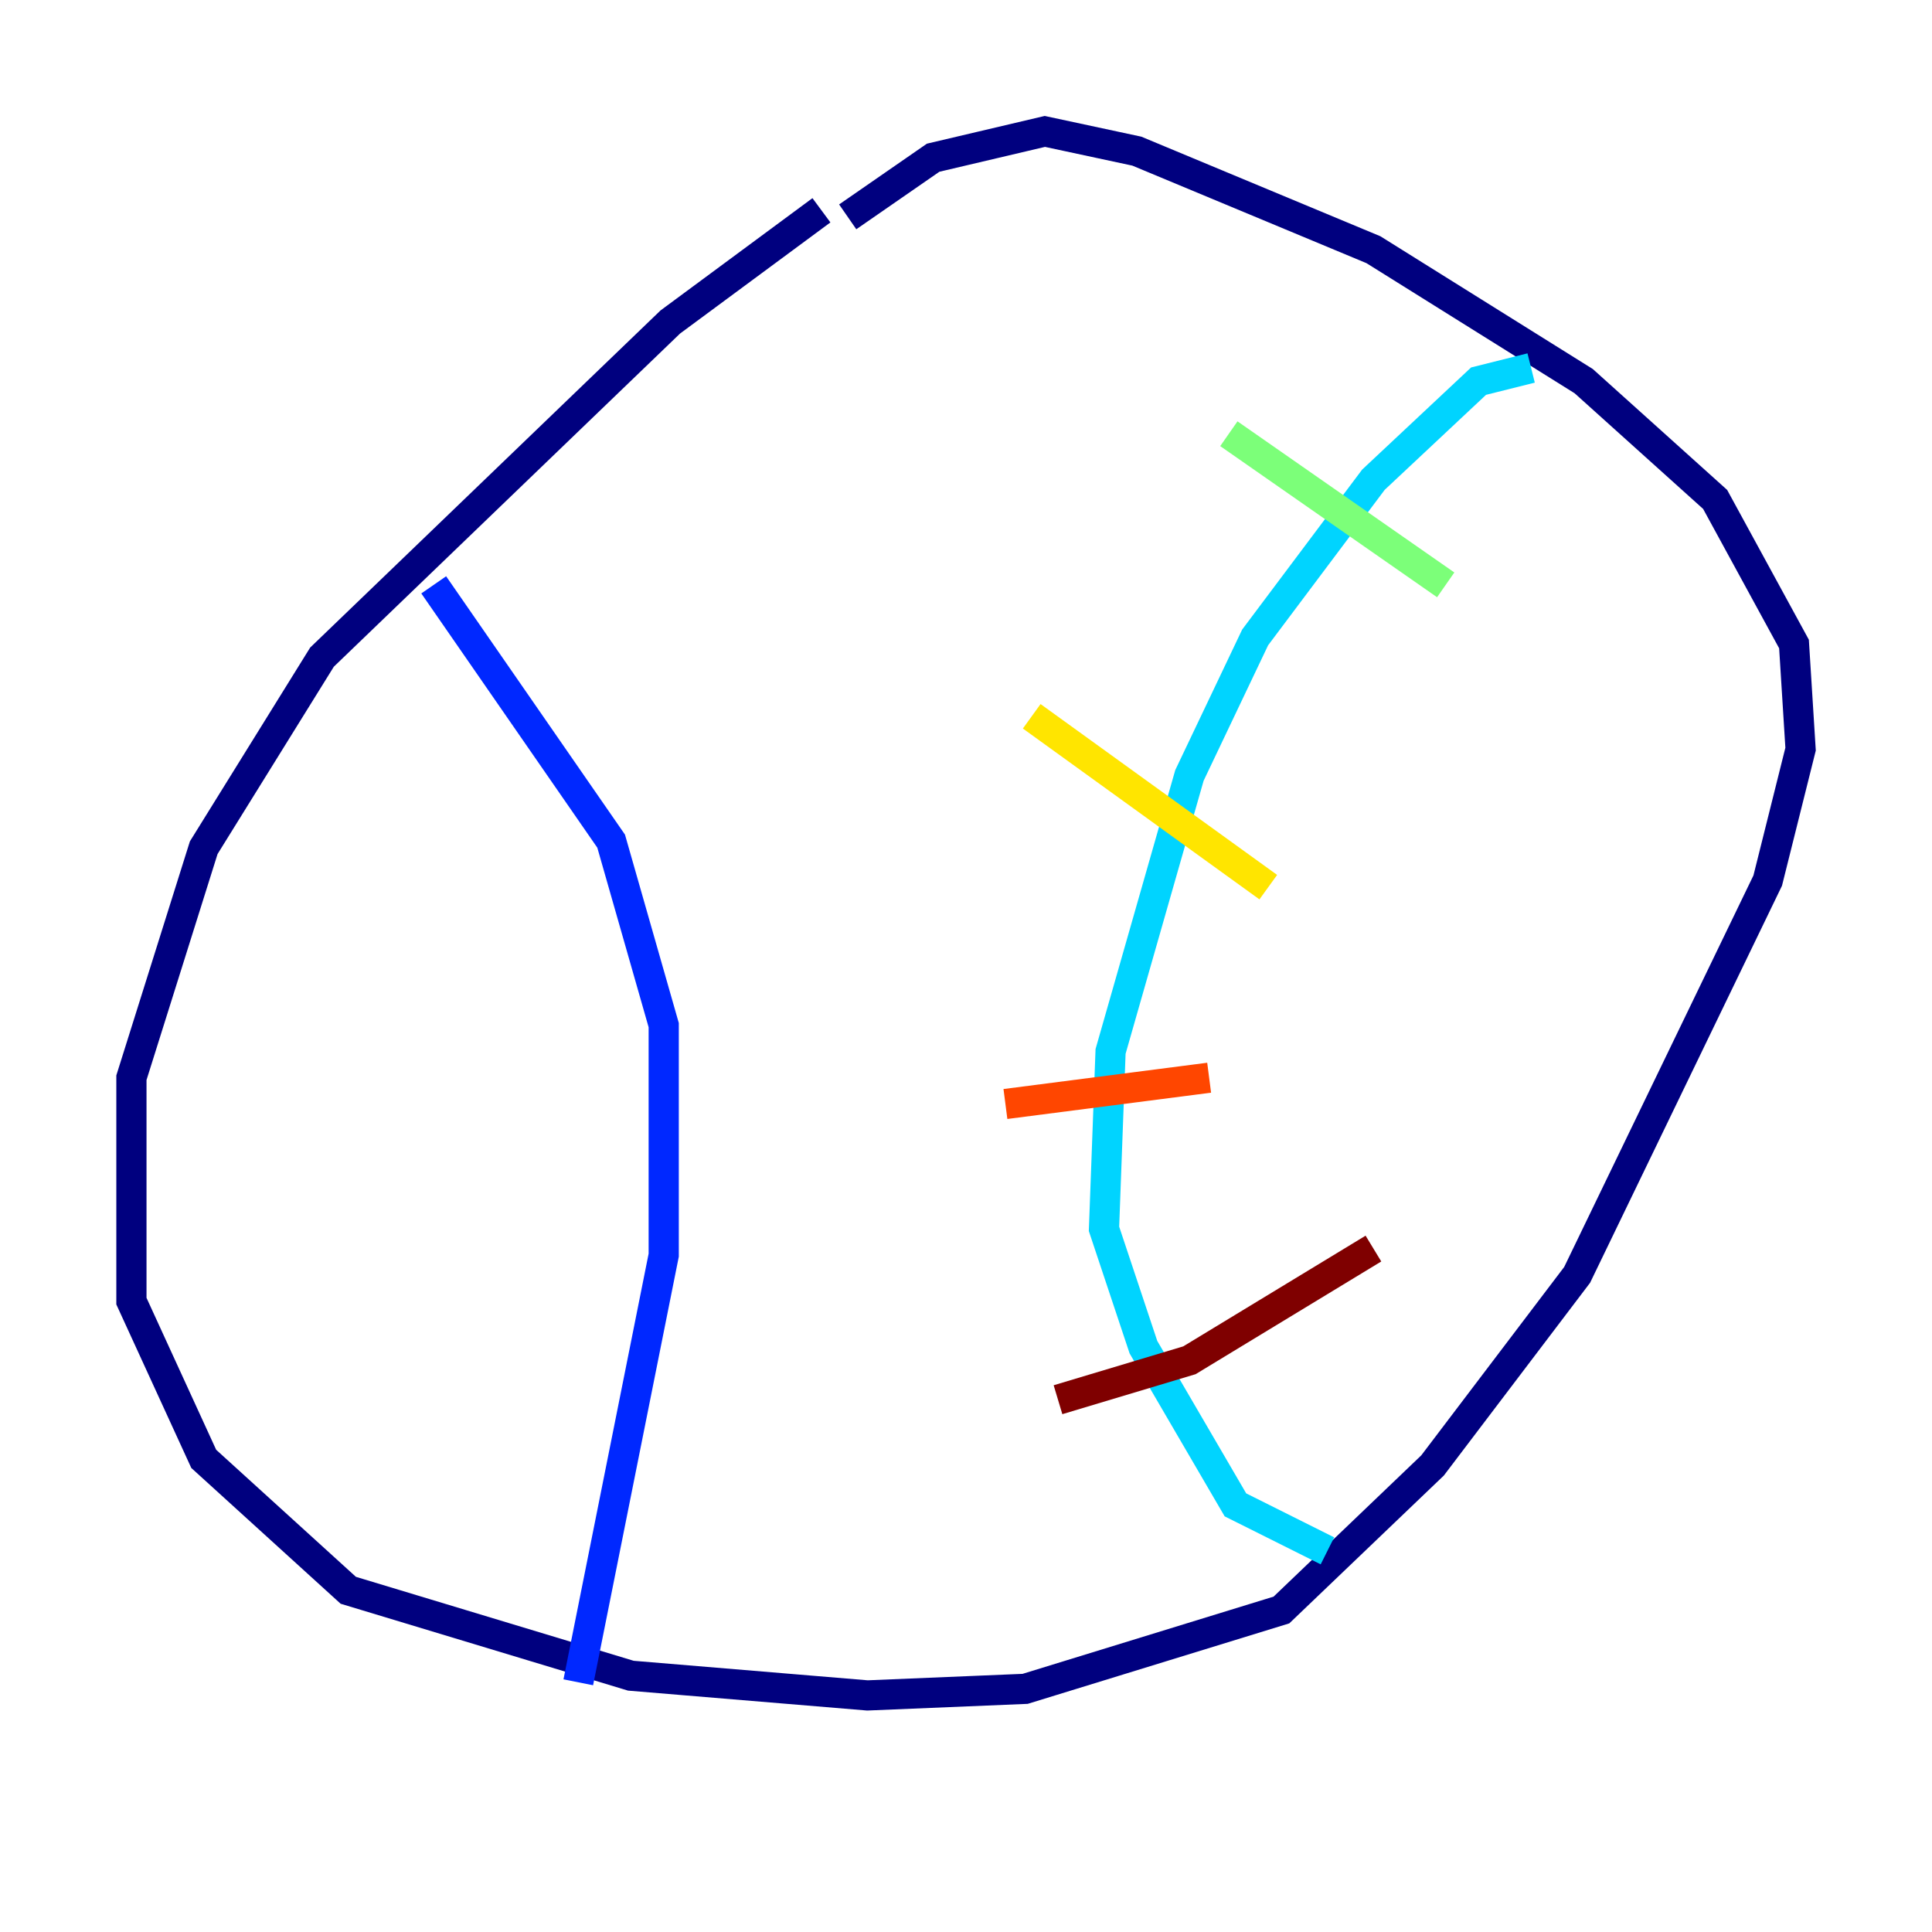 <?xml version="1.0" encoding="utf-8" ?>
<svg baseProfile="tiny" height="128" version="1.2" viewBox="0,0,128,128" width="128" xmlns="http://www.w3.org/2000/svg" xmlns:ev="http://www.w3.org/2001/xml-events" xmlns:xlink="http://www.w3.org/1999/xlink"><defs /><polyline fill="none" points="54.422,13.932 44.408,21.333 21.333,43.537 13.497,56.163 8.707,71.401 8.707,86.204 13.497,96.653 23.075,105.361 41.796,111.02 57.469,112.326 67.918,111.891 84.898,106.667 94.912,97.088 104.49,84.463 117.116,58.34 119.293,49.633 118.857,42.667 113.633,33.088 104.925,25.252 90.993,16.544 75.32,10.014 69.225,8.707 61.823,10.449 56.163,14.367" stroke="#00007f" stroke-width="2" /><polyline fill="none" points="28.735,38.748 40.49,55.728 43.973,67.918 43.973,83.156 38.313,111.456" stroke="#0028ff" stroke-width="2" /><polyline fill="none" points="101.442,24.381 97.959,25.252 90.993,31.782 83.156,42.231 78.803,51.374 73.578,69.66 73.143,81.415 75.755,89.252 81.85,99.701 87.946,102.748" stroke="#00d4ff" stroke-width="2" /><polyline fill="none" points="81.415,28.735 95.782,38.748" stroke="#7cff79" stroke-width="2" /><polyline fill="none" points="68.354,47.456 84.027,58.776" stroke="#ffe500" stroke-width="2" /><polyline fill="none" points="66.612,73.143 80.109,71.401" stroke="#ff4600" stroke-width="2" /><polyline fill="none" points="70.095,92.735 78.803,90.122 90.993,82.721" stroke="#7f0000" stroke-width="2" /></svg>